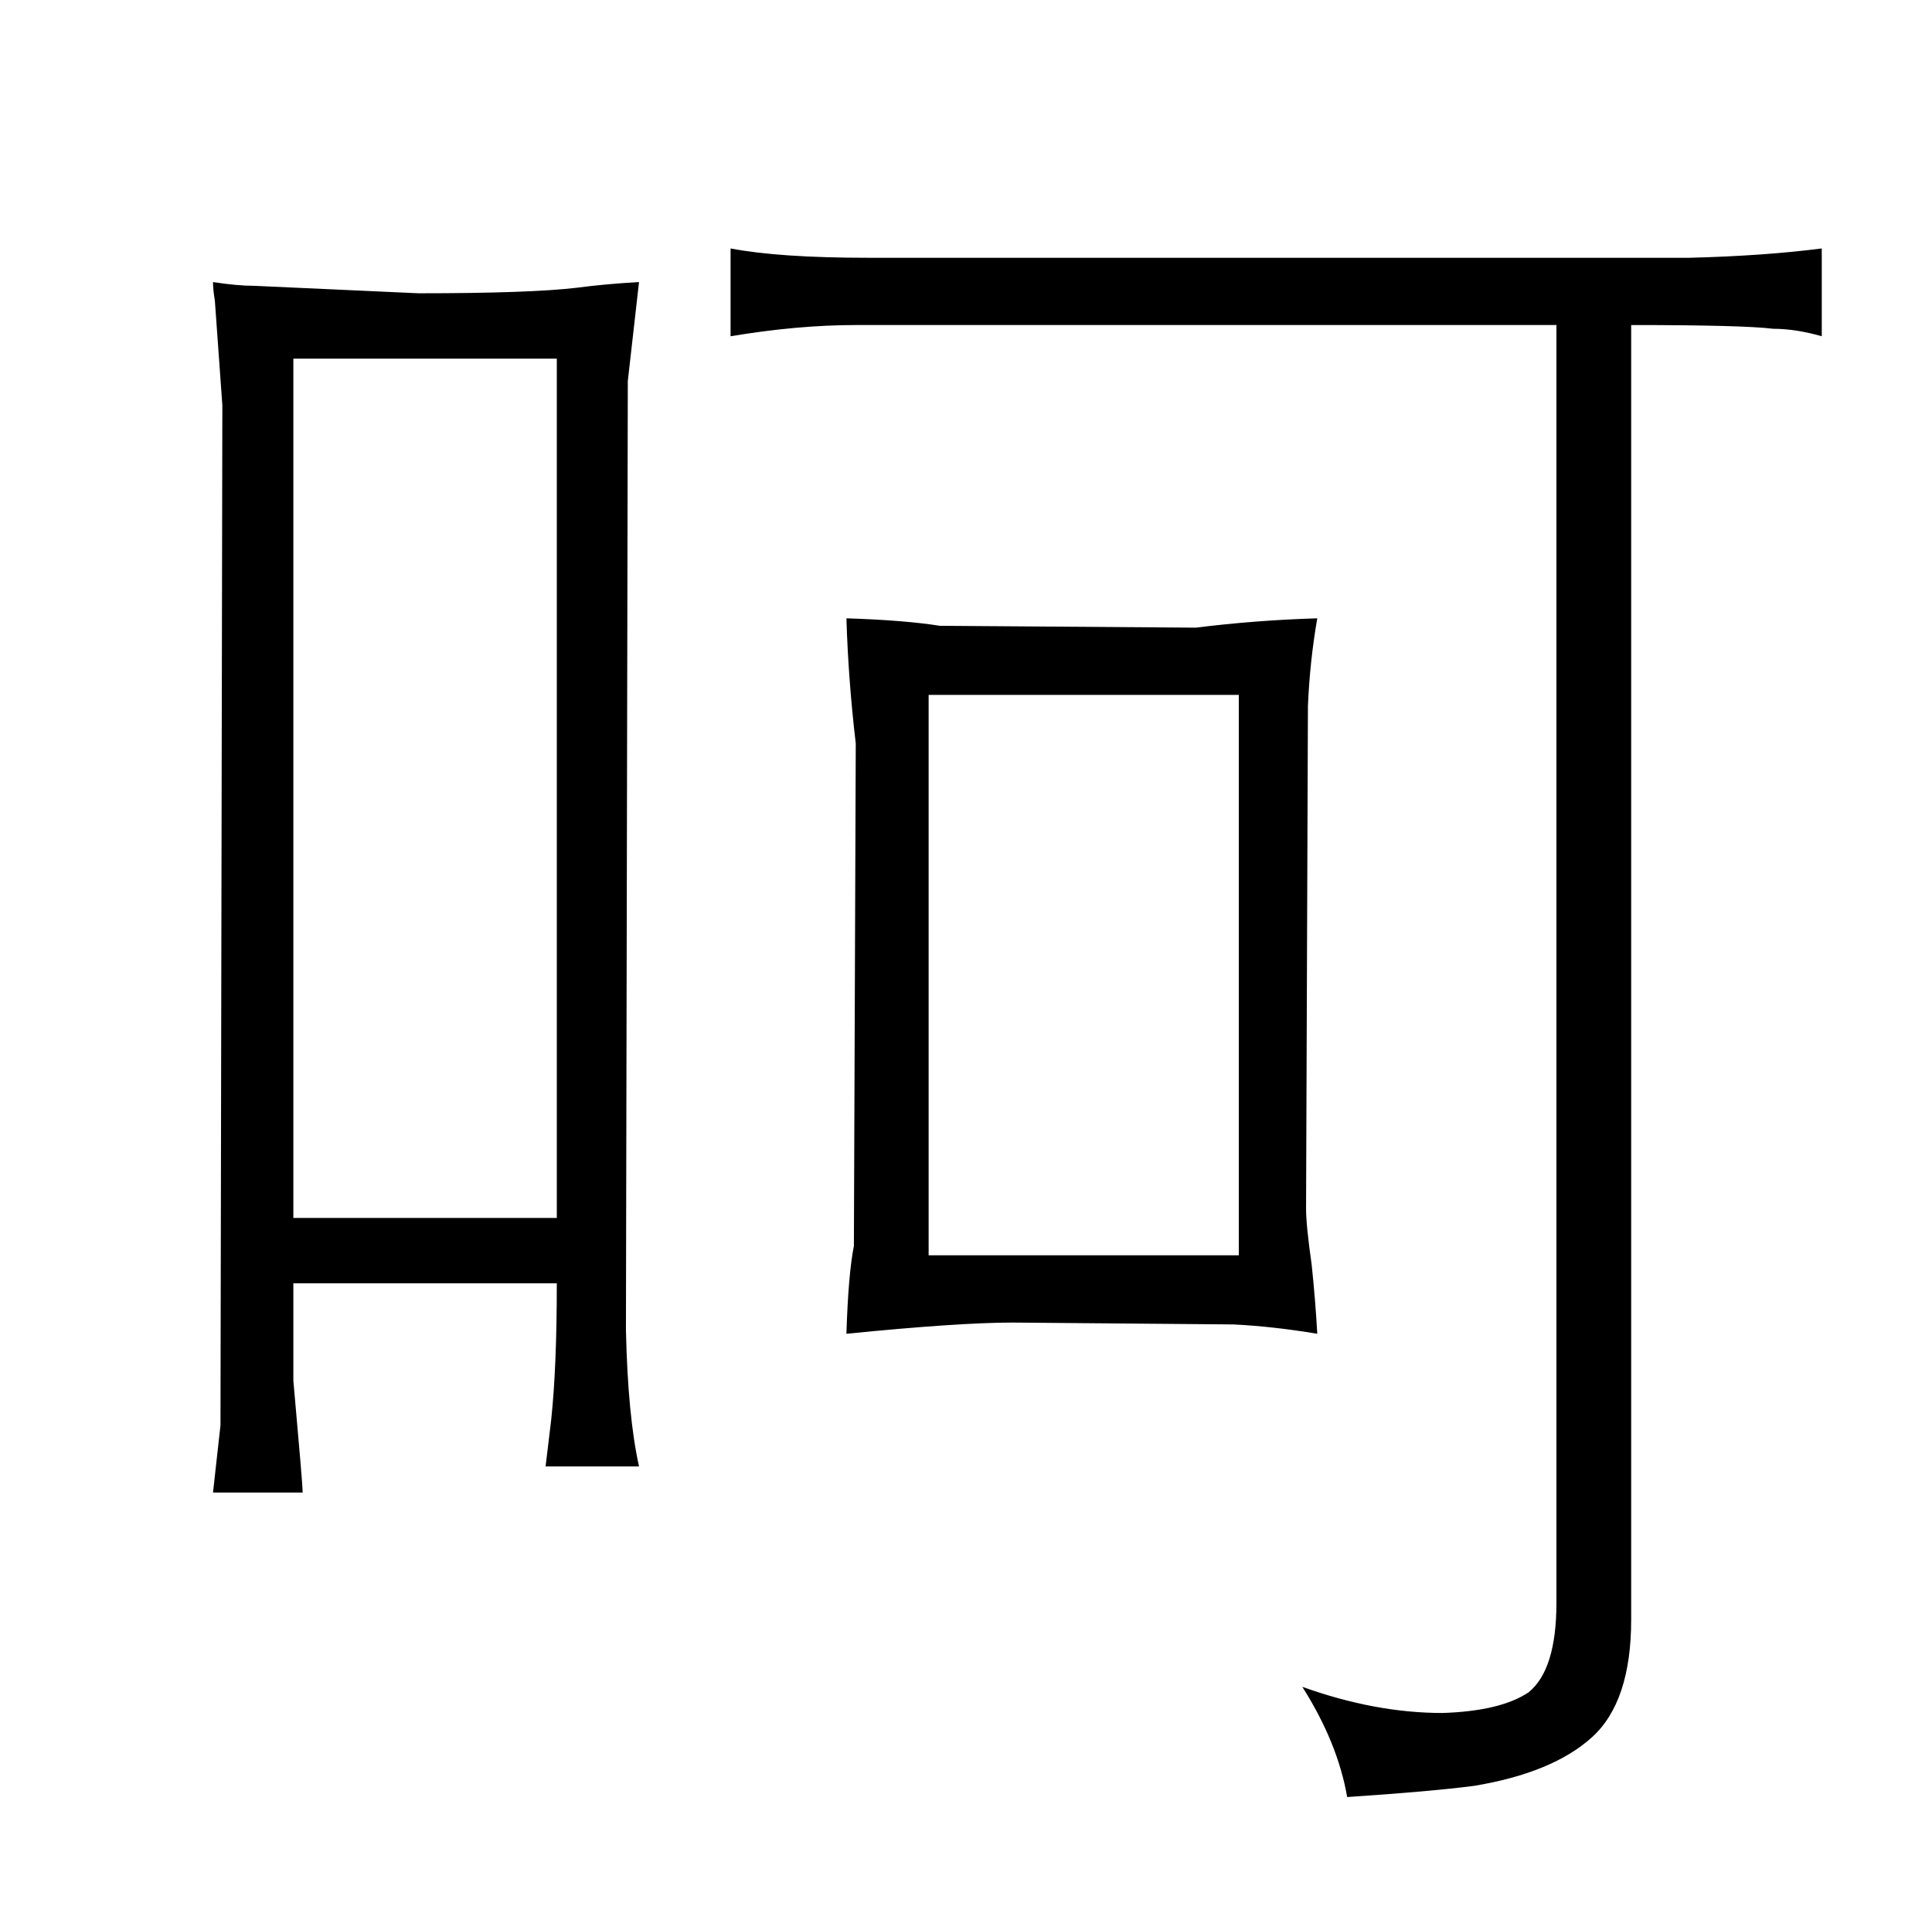 <?xml version="1.0" standalone="no"?>
<!DOCTYPE svg PUBLIC "-//W3C//DTD SVG 1.1//EN" "http://www.w3.org/Graphics/SVG/1.1/DTD/svg11.dtd" >
<svg xmlns="http://www.w3.org/2000/svg" xmlns:xlink="http://www.w3.org/1999/xlink" version="1.1" viewBox="-10 0 1034 1024">
  <g transform="matrix(1 0 0 -1 0 820)">
   <path fill="currentColor"
d="M105 659l4 -56l-1 -546l-4 -36h48q0 4 -5 60v52h141q0 -45 -3 -73l-3 -25h50q-6 27 -7 73l1 508l6 53q-18 -1 -33 -3q-25 -3 -85 -3l-88 4q-9 0 -22 2q0 -4 1 -10zM147 168v460h141v-460h-141zM965 687q-31 -4 -71 -5h-439q-48 0 -74 5v-47q36 6 67 6h375v-684
q0 -36 -15 -48q-15 -10 -46 -11q-36 0 -75 14q19 -30 24 -59q45 3 68 6q42 7 63 26t21 63v693q60 0 76 -2q12 0 26 -4v47zM443 106q60 6 89 6l118 -1q21 -1 45 -5q-1 18 -3 37q-3 21 -3 30l1 269q1 24 5 47q-33 -1 -65 -5l-137 1q-19 3 -50 4q1 -33 5 -67l-1 -269
q-3 -15 -4 -47zM487 148v300h166v-300h-166z" />
  </g>

</svg>
